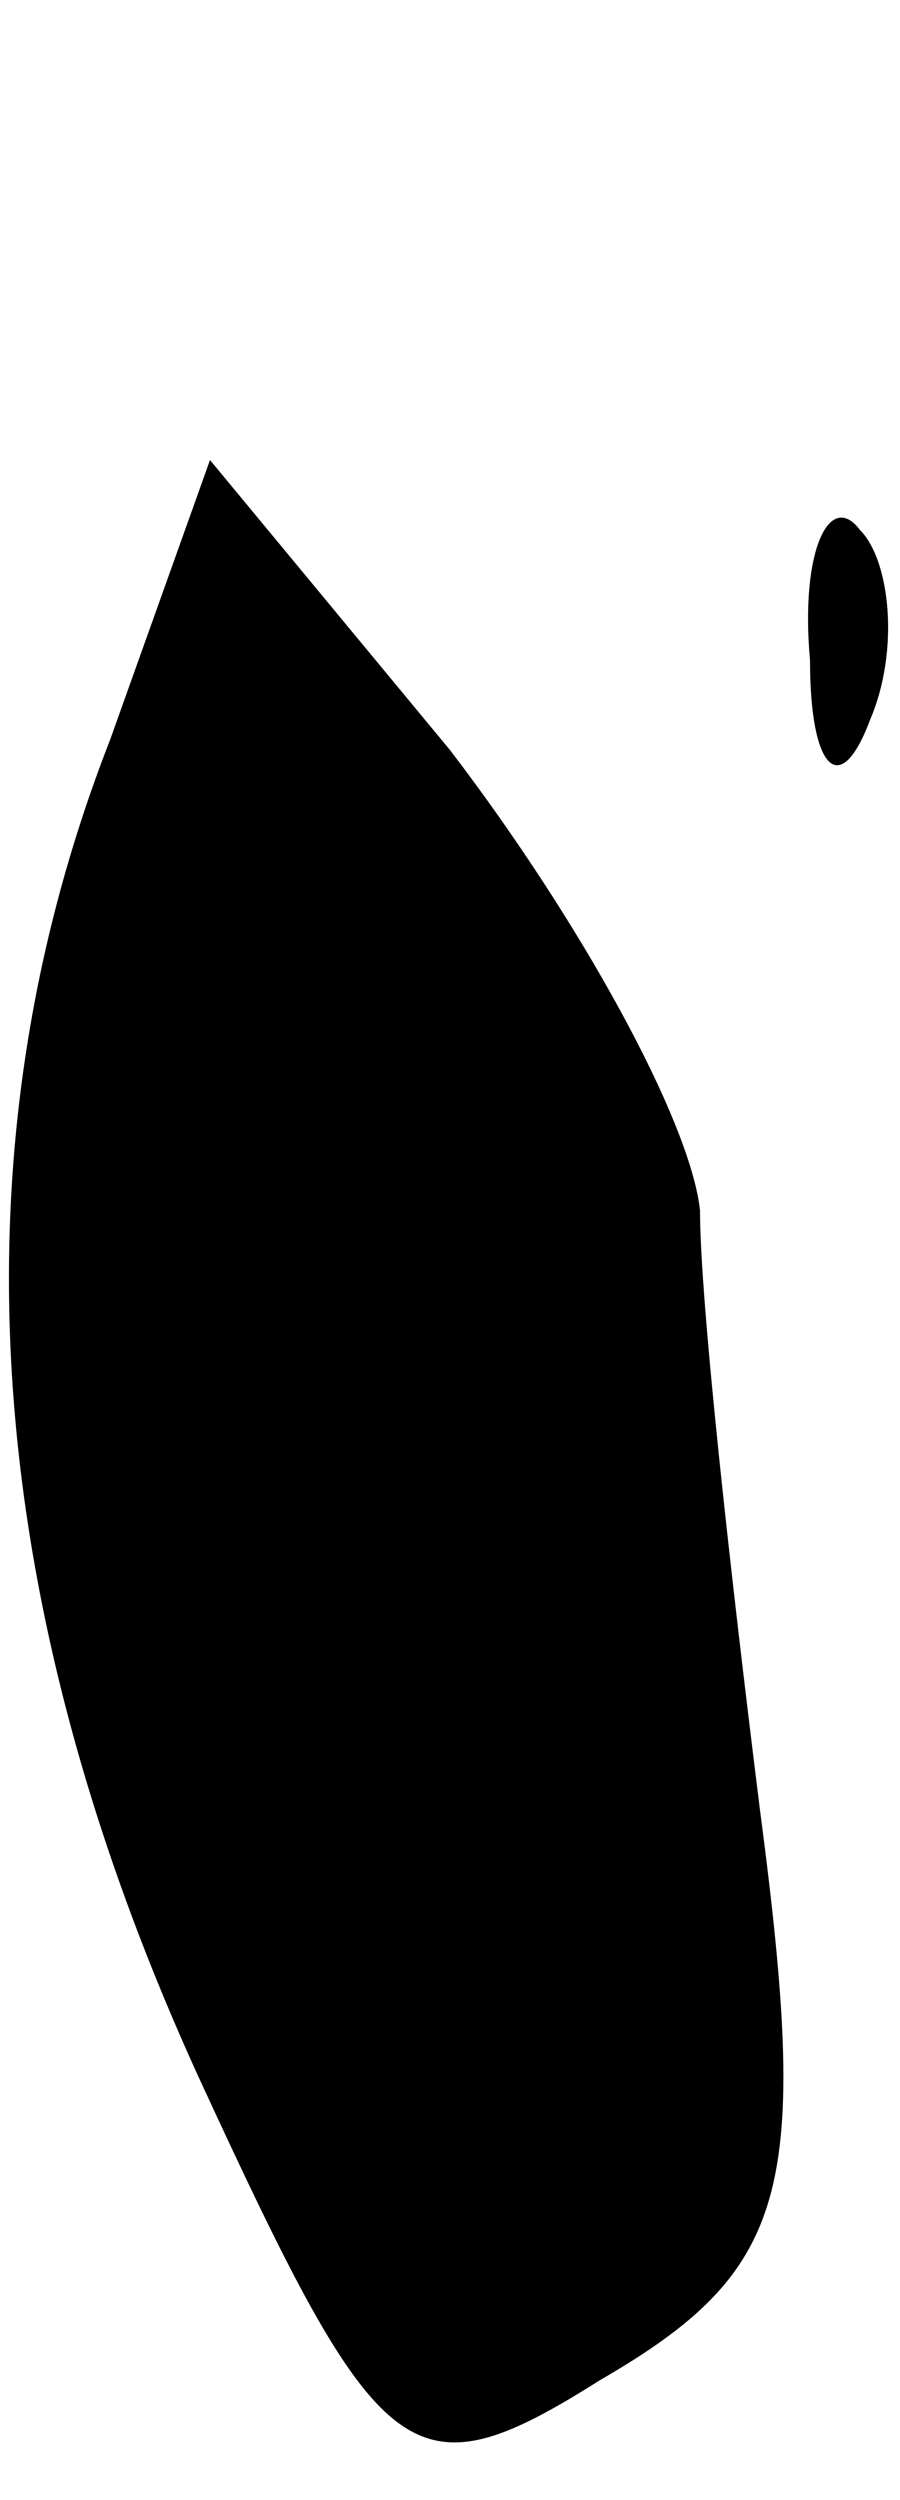 <?xml version="1.0" standalone="no"?>
<!DOCTYPE svg PUBLIC "-//W3C//DTD SVG 20010904//EN"
 "http://www.w3.org/TR/2001/REC-SVG-20010904/DTD/svg10.dtd">
<svg version="1.0" xmlns="http://www.w3.org/2000/svg"
 width="9pt" height="25pt" viewBox="0 0 9 25"
 preserveAspectRatio="xMidYMid meet">
<g transform="translate(0,25) scale(0.1,-0.1)"
fill="#000000" stroke="none">
<path fill="#000000" stroke="none" d="M11 176 c-16 -41 -13 -86 9 -134 18
-39 21 -42 40 -30 19 11 21 19 16 57 -3 24 -6 51 -6 60 -1 9 -12 29 -25 46
l-24 29 -10 -28z"/>
<path fill="#000000" stroke="none" d="M81 184 c0 -11 3 -14 6 -6 3 7 2 16 -1
19 -3 4 -6 -2 -5 -13z"/>
</g>
</svg>
